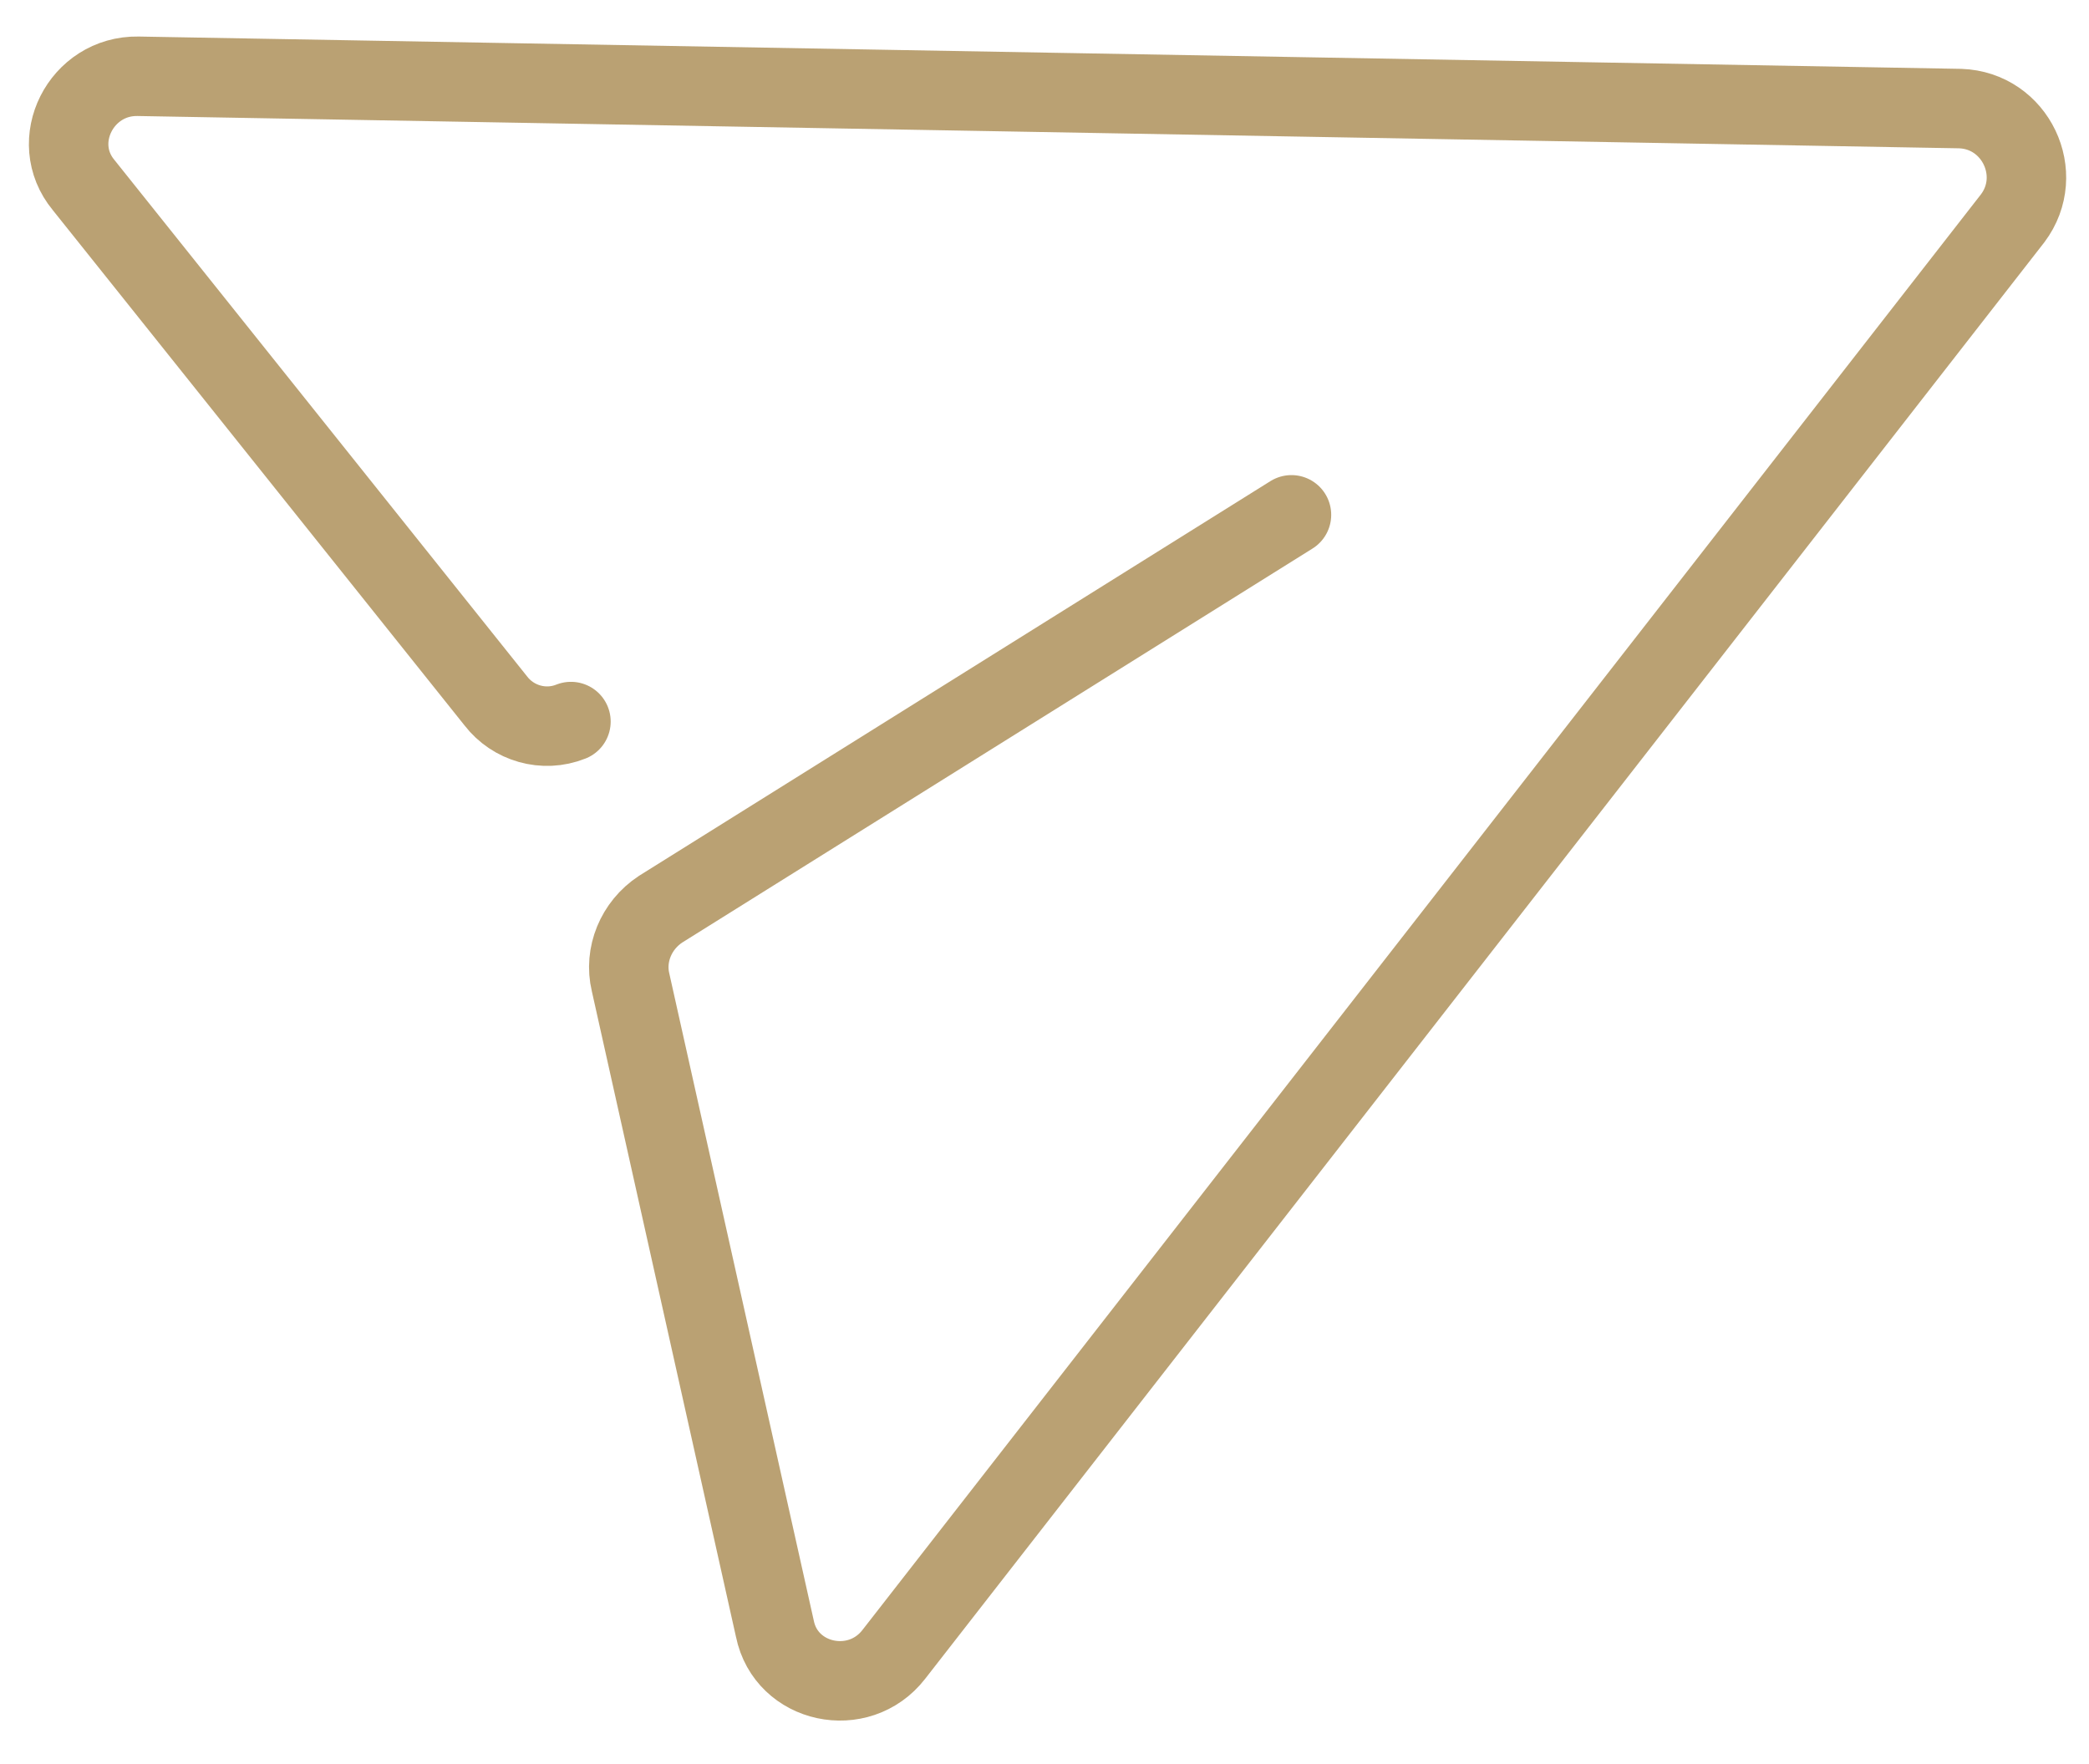 <svg width="45" height="38" viewBox="0 0 45 38" fill="none" xmlns="http://www.w3.org/2000/svg">
<path d="M27.82 11.09L14.233 19.583C13.698 19.933 13.442 20.571 13.583 21.159L16.692 35.084C16.936 36.279 18.498 36.609 19.252 35.639L43.356 4.702C44.071 3.75 43.414 2.378 42.225 2.339L2.974 1.643C1.746 1.622 1.023 3.046 1.801 3.986L10.682 15.1C11.052 15.579 11.709 15.779 12.299 15.543" stroke="#BAA173" stroke-width="1.712" stroke-linecap="round" stroke-linejoin="round"/>
</svg>
